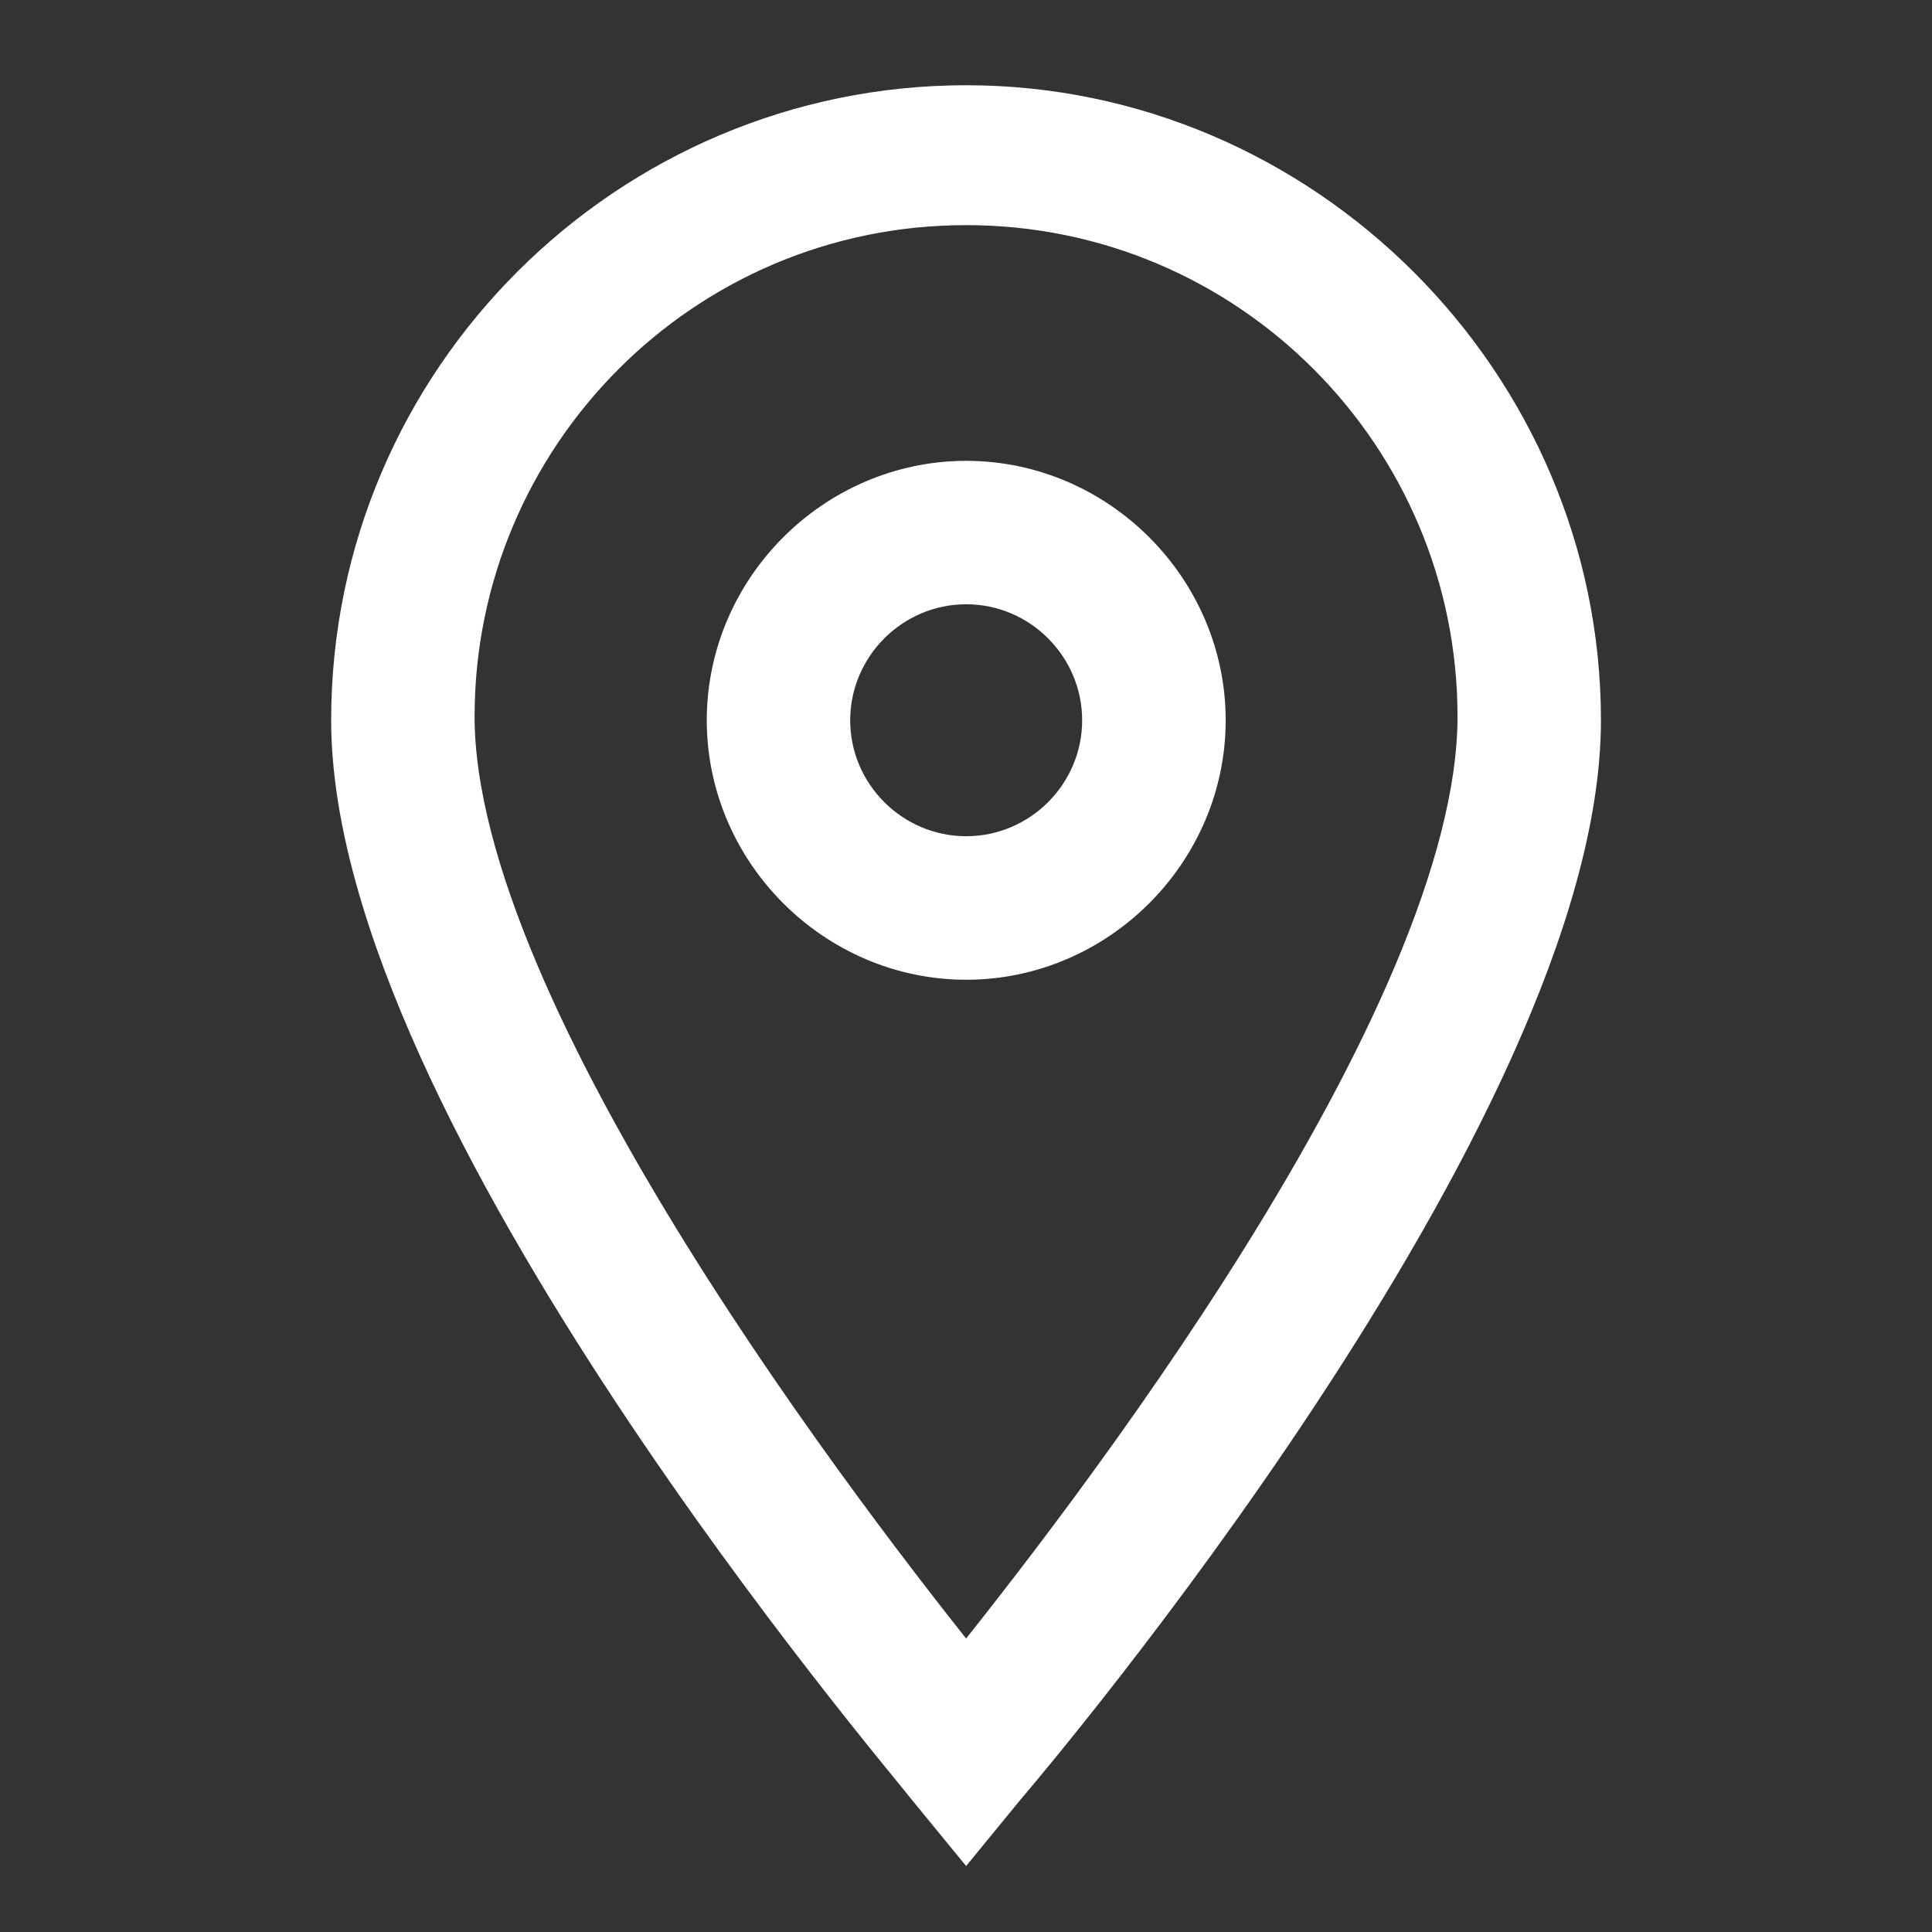 <svg width="17" height="17" viewBox="0 0 17 17" fill="none" xmlns="http://www.w3.org/2000/svg">
<rect x="0" y="0" width="17" height="17" fill="#333333" stroke="none"/>
<g id="Location" clip-path="url(#clip0_1_2823)">
<g id="Group">
<path id="Vector" d="M8.501 16.025L8.215 15.676C8.024 15.422 3.164 9.736 3.164 6.337C3.164 3.382 5.578 1 8.501 1C11.423 1 13.837 3.414 13.837 6.337C13.837 9.736 8.977 15.453 8.787 15.676L8.501 16.025ZM8.501 1.731C5.959 1.731 3.926 3.795 3.926 6.305C3.926 8.973 7.452 13.516 8.501 14.818C9.549 13.516 13.075 9.005 13.075 6.305C13.075 3.795 11.042 1.731 8.501 1.731Z" fill="white" stroke="white" stroke-width="0.5"/>
<path id="Vector_2" d="M8.502 8.371C7.39 8.371 6.469 7.449 6.469 6.338C6.469 5.226 7.39 4.305 8.502 4.305C9.614 4.305 10.535 5.226 10.535 6.338C10.535 7.449 9.614 8.371 8.502 8.371ZM8.502 5.067C7.803 5.067 7.231 5.639 7.231 6.338C7.231 7.037 7.803 7.608 8.502 7.608C9.201 7.608 9.772 7.037 9.772 6.338C9.772 5.639 9.201 5.067 8.502 5.067Z" fill="white" stroke="white" stroke-width="0.5"/>
</g>
</g>
<defs>
<clipPath id="clip0_1_2823">
<rect width="16" height="16" fill="white" transform="translate(0.5 0.5)"/>
</clipPath>
</defs>
</svg>
